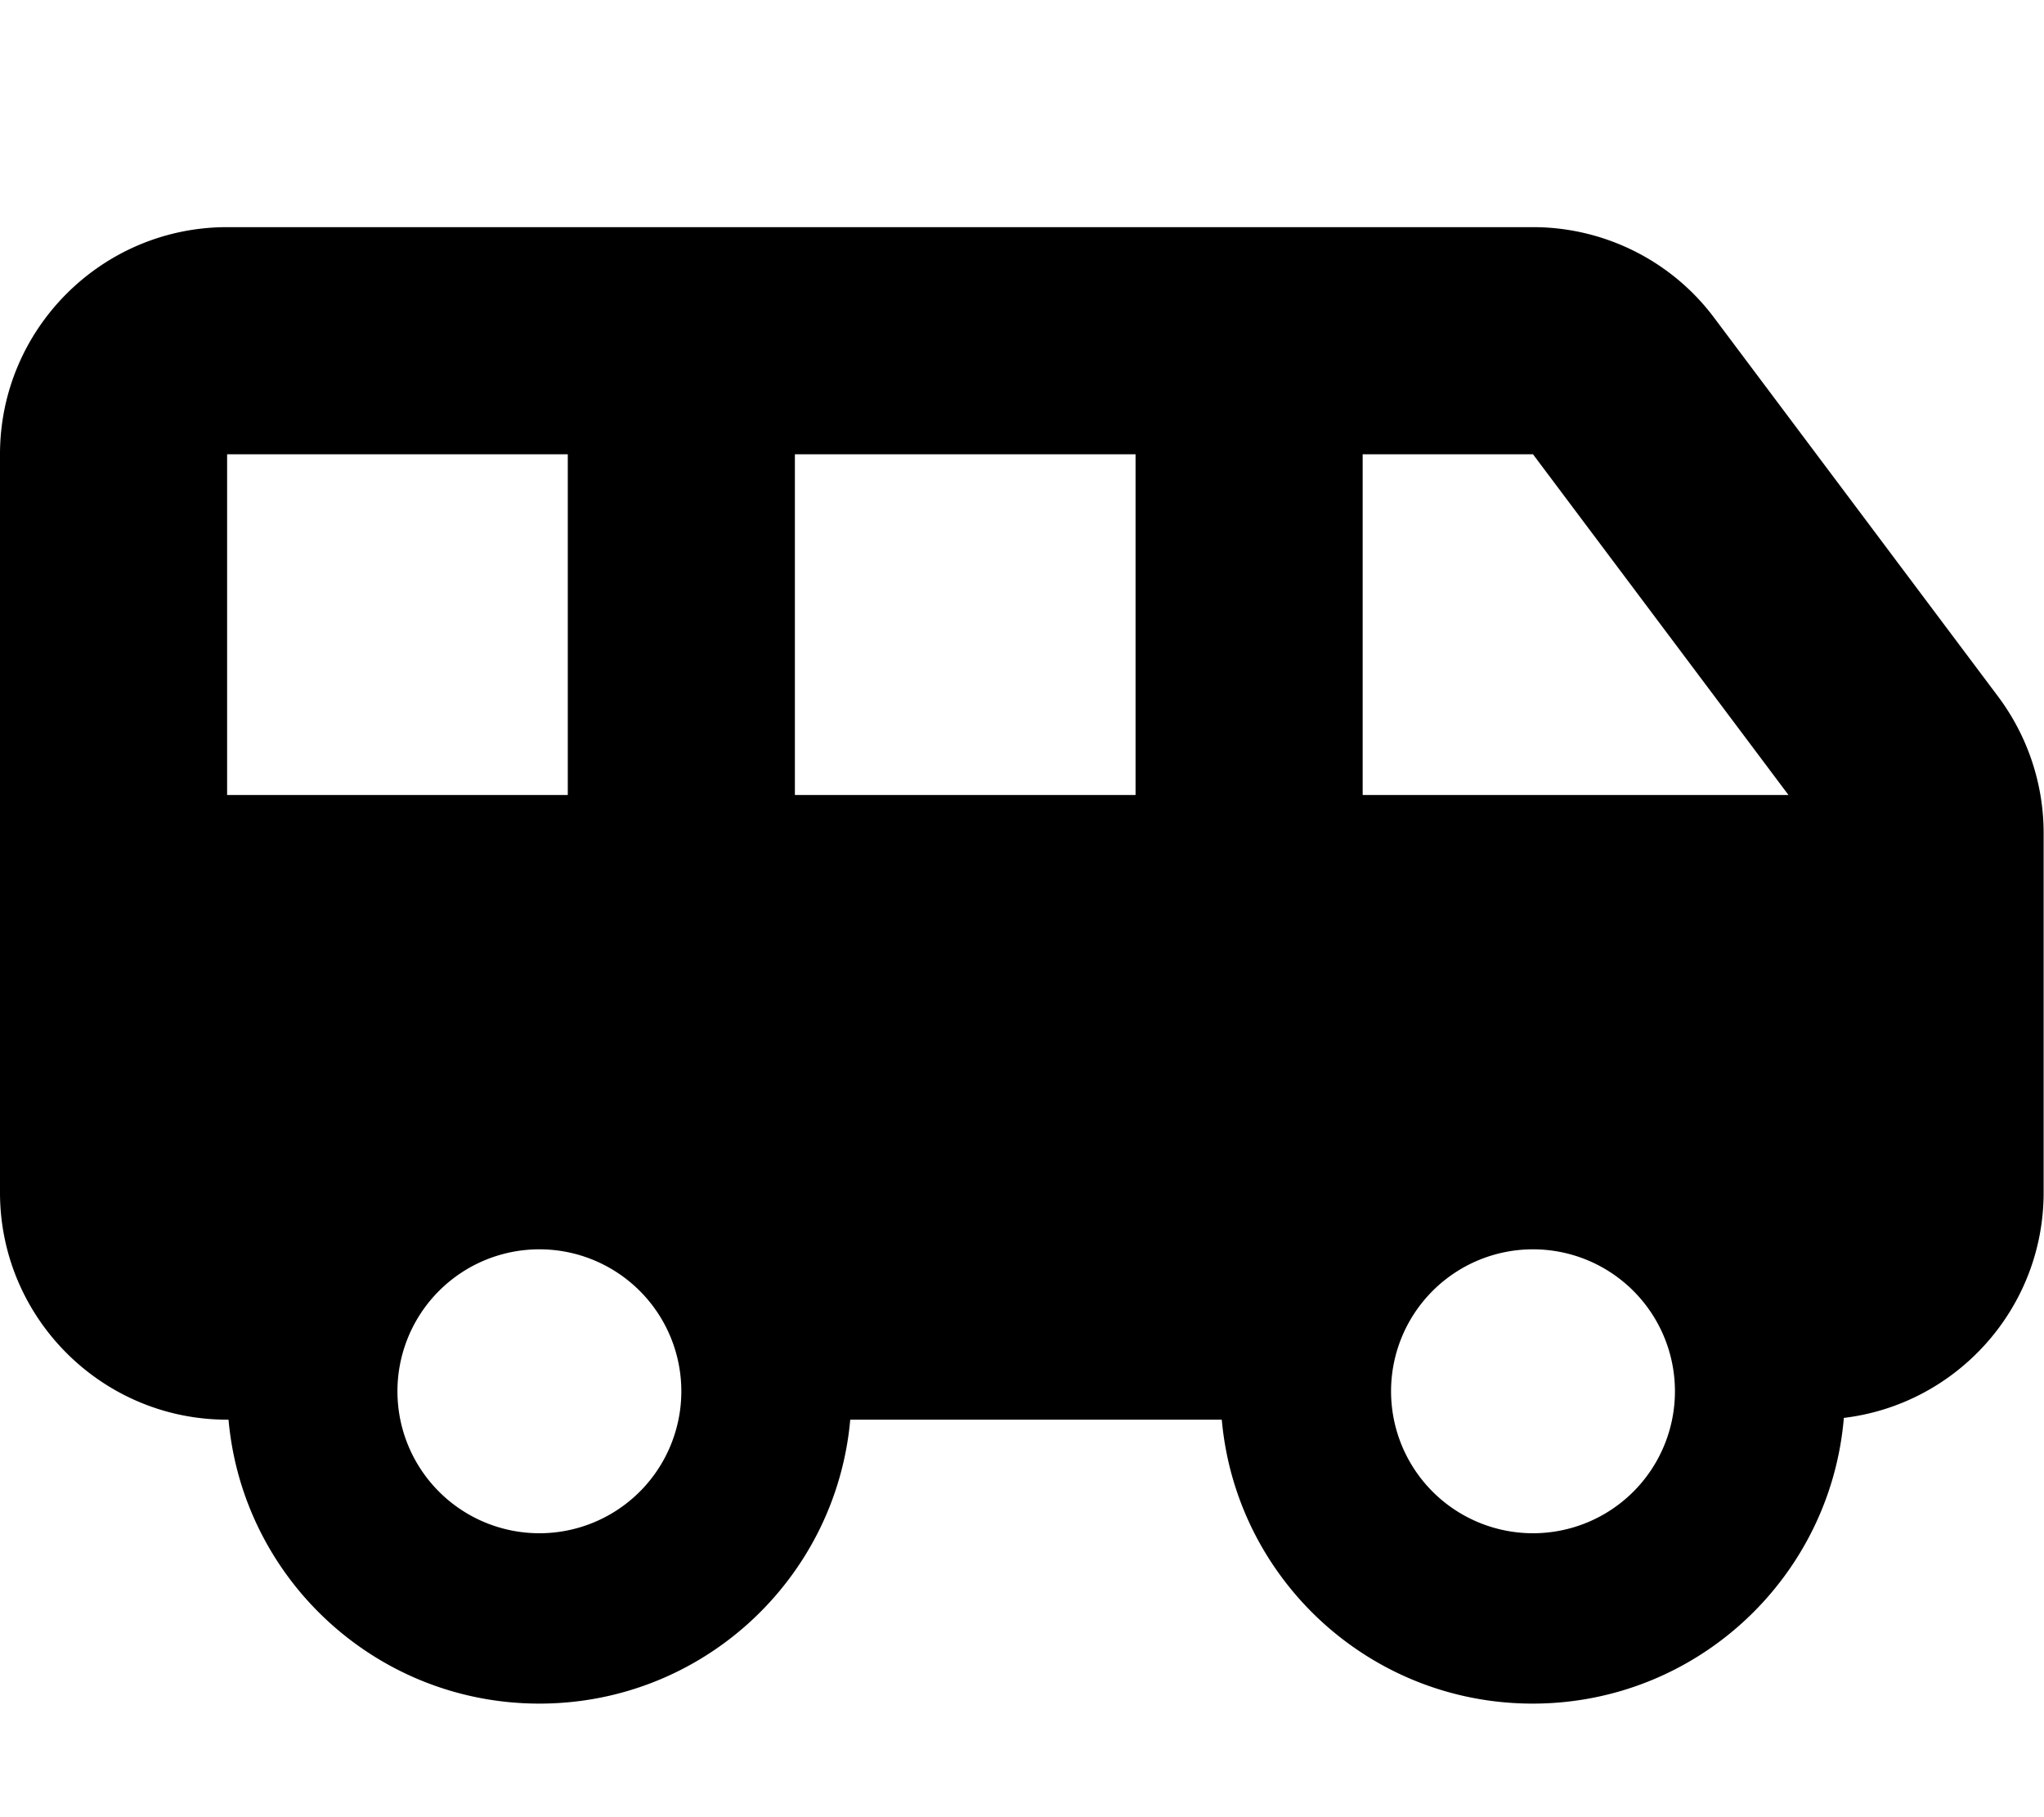 <svg xmlns="http://www.w3.org/2000/svg" viewBox="0 0 576 512"><path fill="currentColor" d="M64 64C28.7 64 0 92.7 0 128L0 336c0 35.3 28.7 64 64 64l.4 0c4 44.9 41.7 80 87.6 80s83.6-35.1 87.6-80l104.7 0c4 44.9 41.7 80 87.6 80 46.1 0 83.9-35.4 87.7-80.5 31.7-3.8 56.3-30.8 56.3-63.5l0-101.3c0-13.8-4.5-27.3-12.8-38.4l-80-106.7C471.1 73.5 452.1 64 432 64L64 64zM504 224l-120 0 0-96 48 0 72 96zM64 224l0-96 96 0 0 96-96 0zm160 0l0-96 96 0 0 96-96 0zM392 392a40 40 0 1 1 80 0 40 40 0 1 1 -80 0zM152 352a40 40 0 1 1 0 80 40 40 0 1 1 0-80z"/></svg>